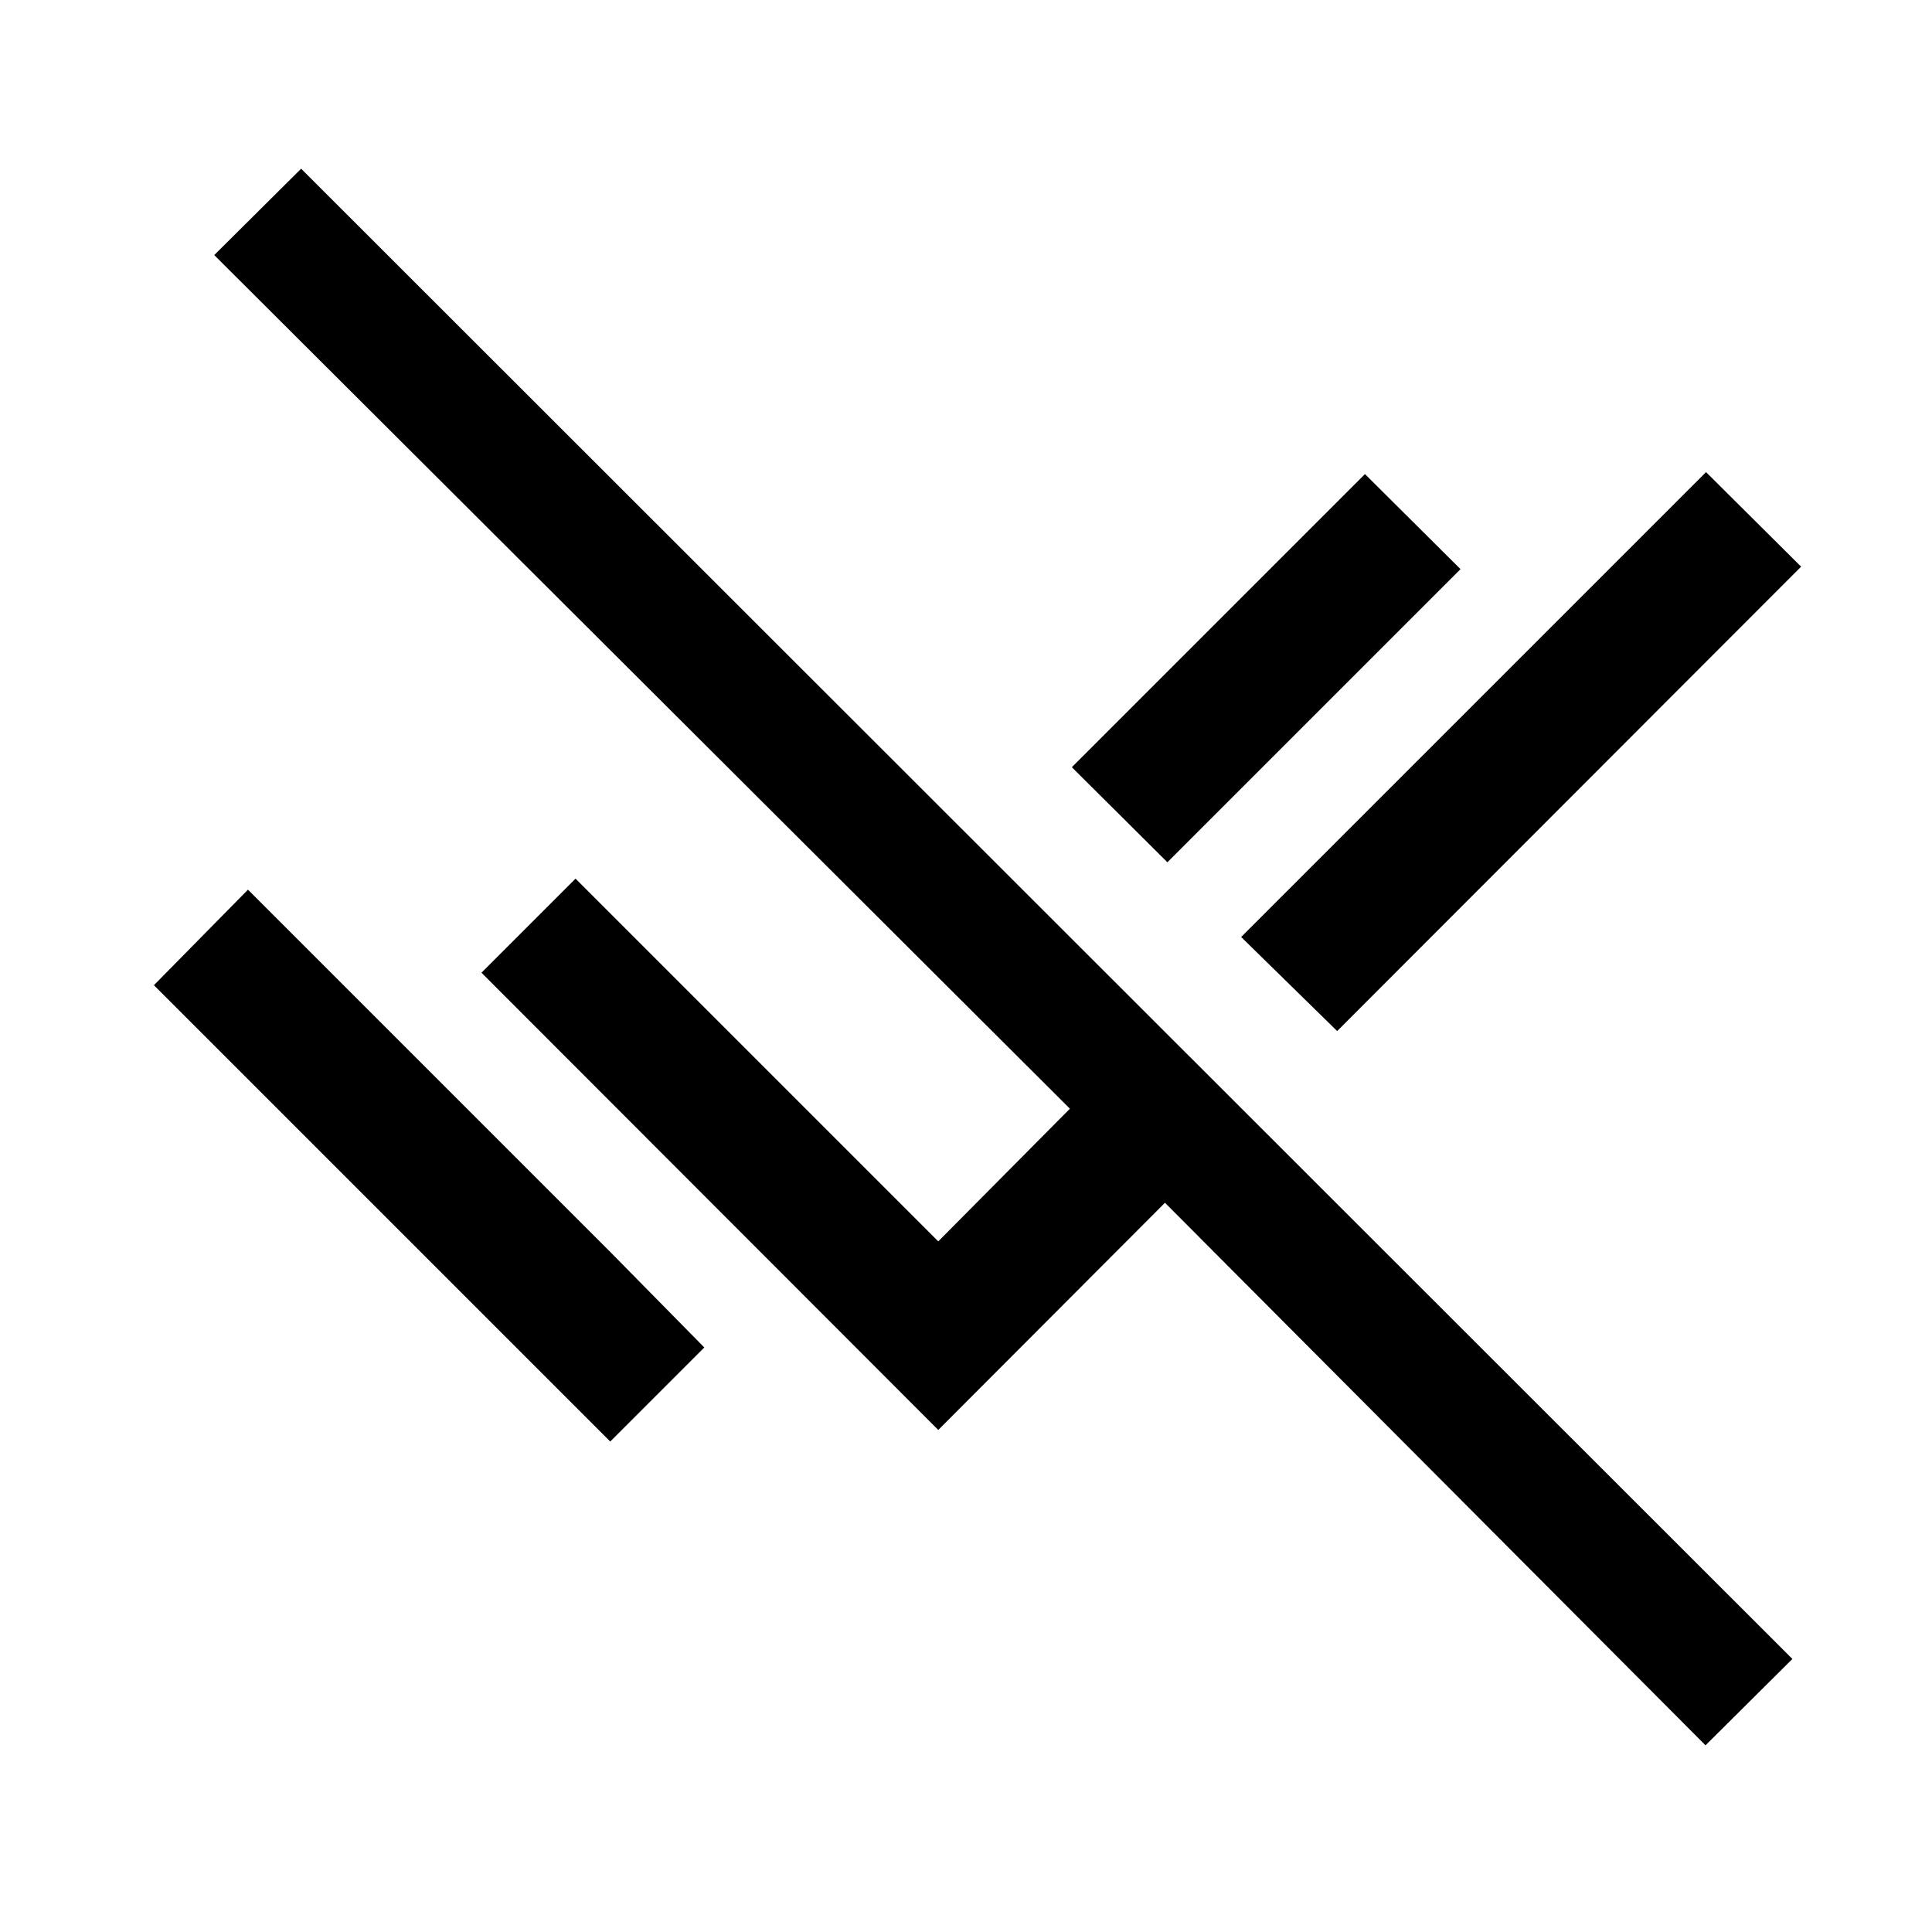 <svg xmlns="http://www.w3.org/2000/svg" height="48" viewBox="0 -960 960 960" width="48"><path d="M847.46-92.76 578.87-362.35 466.22-249.46 239.24-476.67l46.74-46.74 180.24 180.24 65.41-65.92-425.17-424.17 43.17-42.91 741 740.5-43.17 42.91ZM303.22-243.72 76.48-470.46l46.74-47.47 179.76 179.76 46.98 47.71-46.74 46.74Zm361.21-203.95-47.71-46.74 231-231 47.24 46.98-230.53 230.76Zm-84.36-83.87-47.48-47.24 145.65-145.65 47.48 47.23-145.65 145.66Z"/></svg>